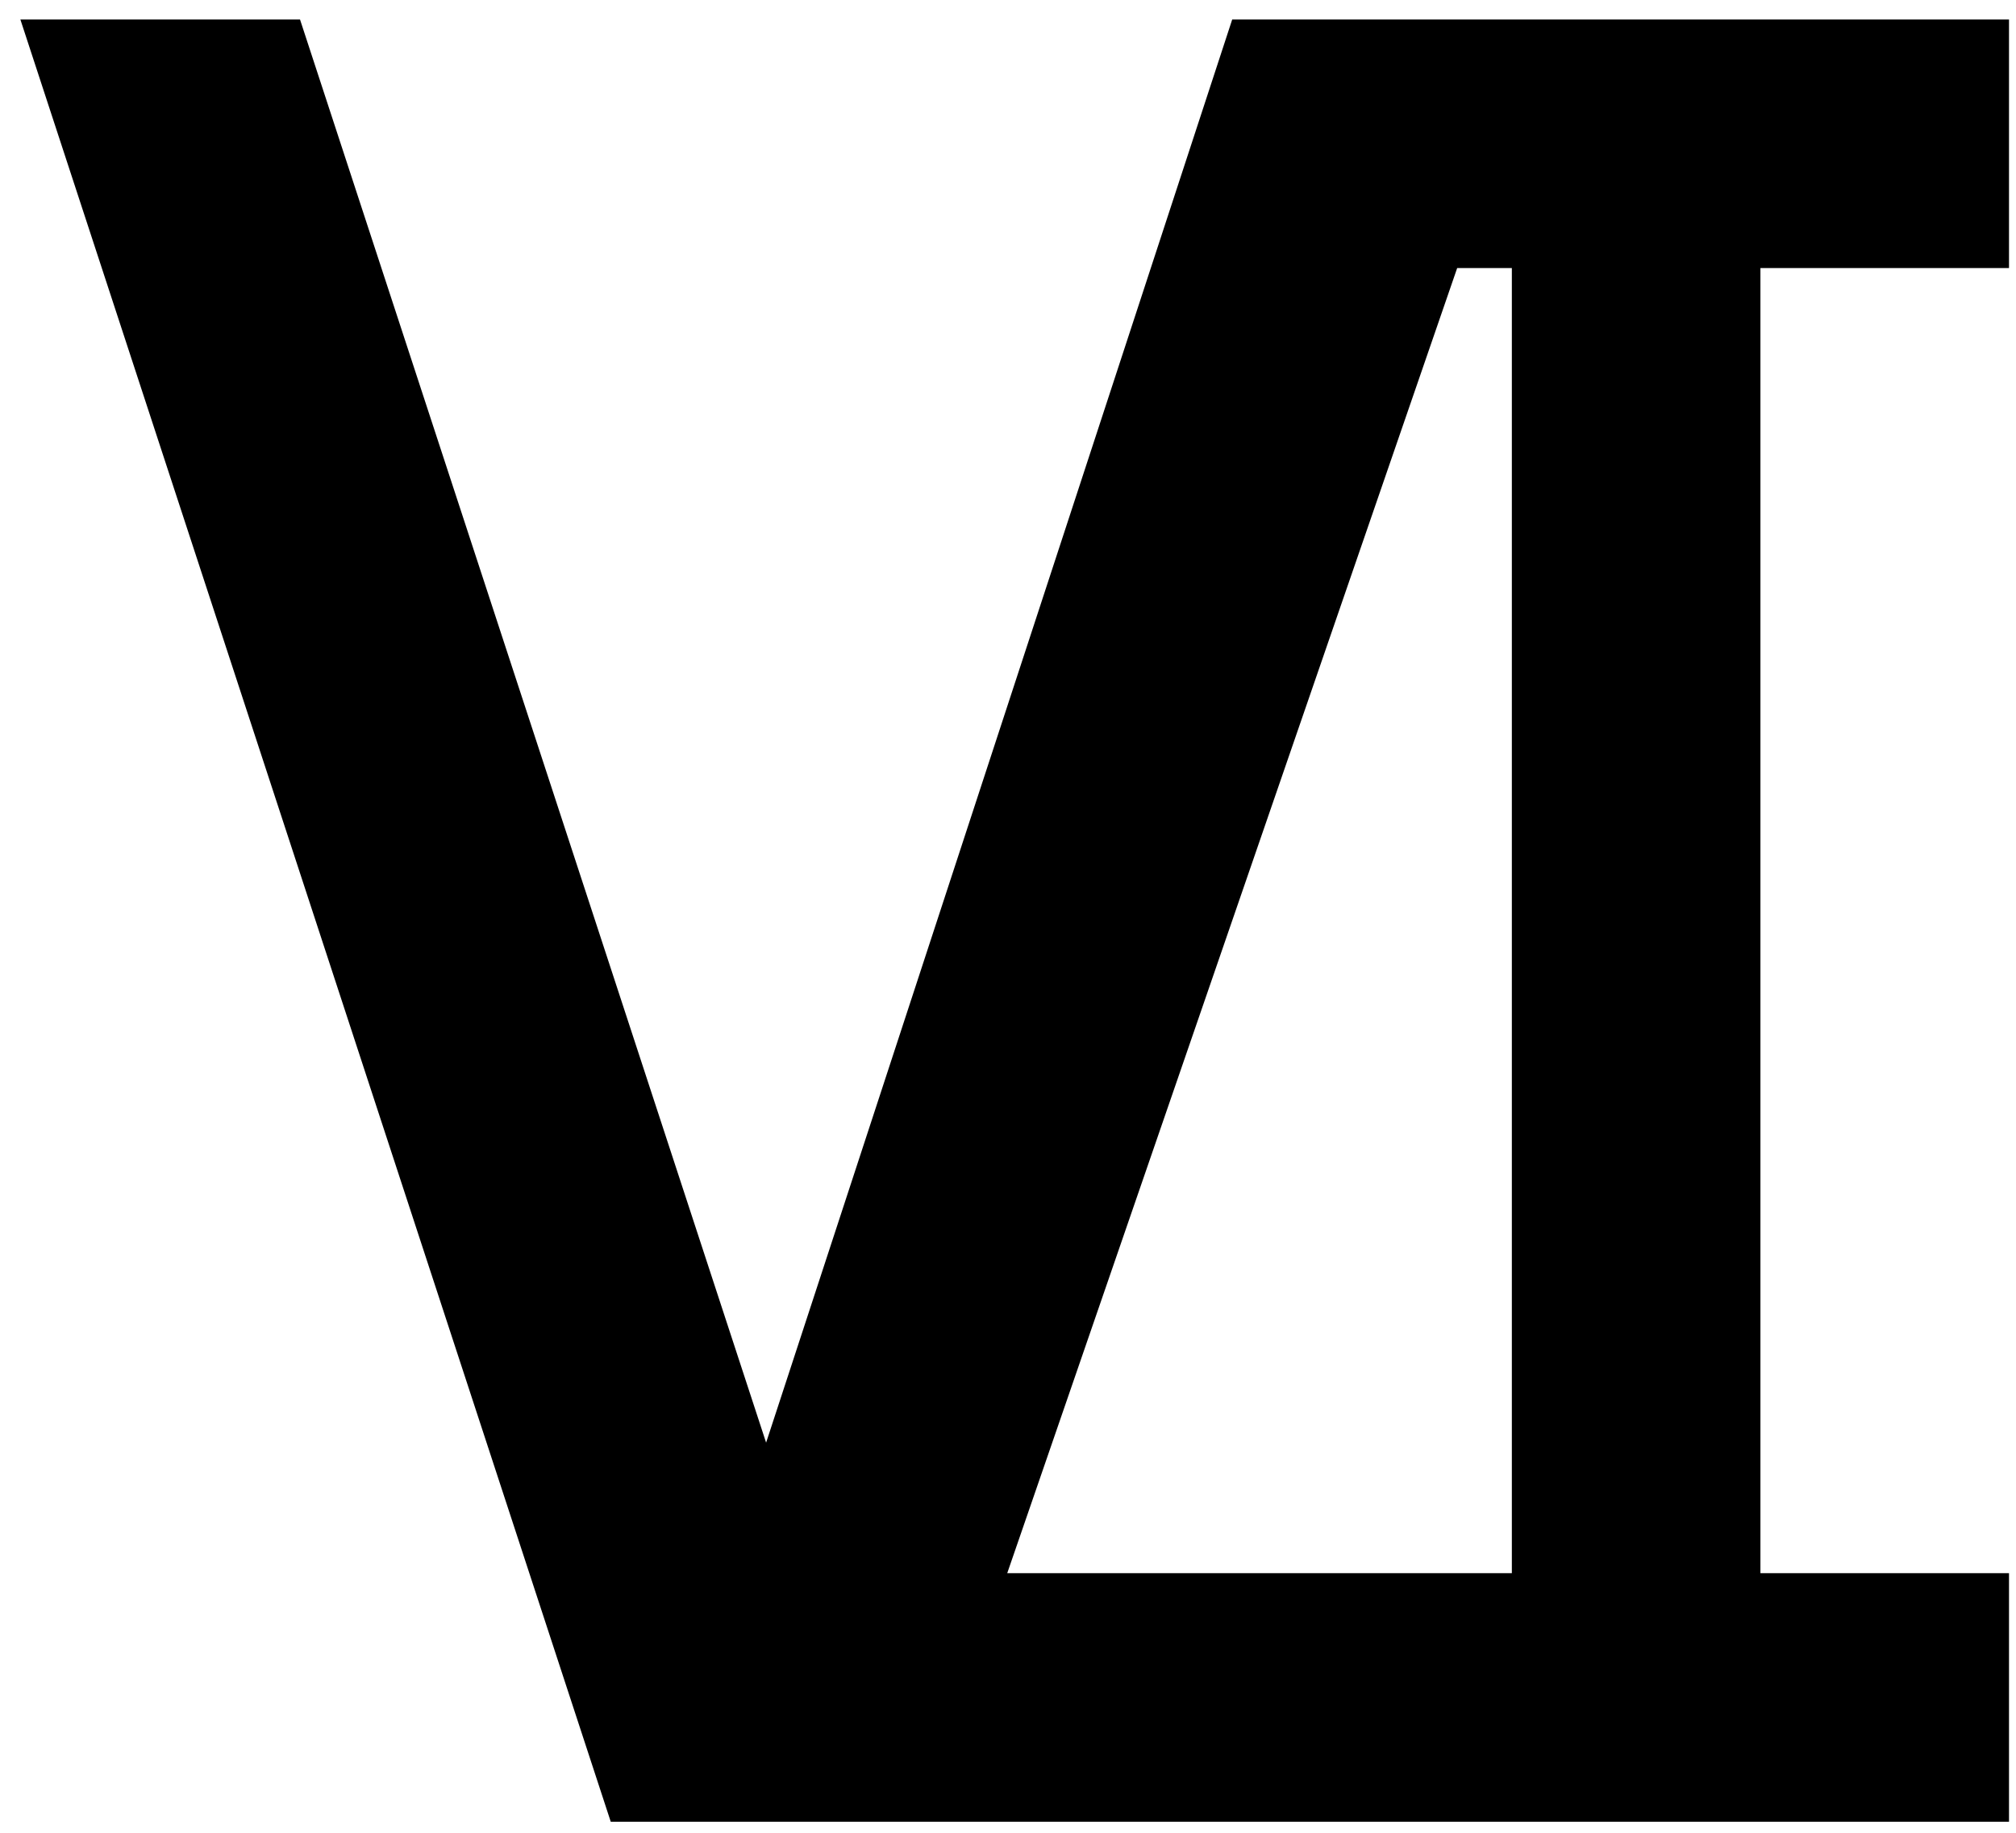 <?xml version="1.0" encoding="UTF-8"?>
<svg width="66px" height="60px" viewBox="0 0 66 60" version="1.1" xmlns="http://www.w3.org/2000/svg" xmlns:xlink="http://www.w3.org/1999/xlink">
    <g id="Page-1" stroke="none" stroke-width="1" fill="none" fill-rule="evenodd">
        <g id="Group" transform="translate(-126, 0)" fill="#000000" fill-rule="nonzero">
            <g id="ampersand" transform="translate(126.667, 0)">
                <path d="M19.328,59.639 C14.496,44.889 4.832,15.388 0,0.638 C2.289,0.638 6.866,0.638 9.155,0.638 C12.97,12.286 20.599,35.581 24.414,47.228 C28.229,35.581 35.858,12.286 39.673,0.638 C46.031,0.638 58.746,0.638 65.104,0.638 C65.104,2.673 65.104,6.742 65.104,8.776 C63.07,8.776 59.001,8.776 56.966,8.776 C56.966,19.457 56.966,40.819 56.966,51.501 C59.001,51.501 63.07,51.501 65.104,51.501 C65.104,53.535 65.104,57.604 65.104,59.639 C53.66,59.639 30.772,59.639 19.328,59.639 Z M48.828,51.501 C48.828,40.819 48.828,19.457 48.828,8.776 C48.381,8.776 47.485,8.776 47.038,8.776 C43.355,19.457 35.99,40.819 32.308,51.501 C36.438,51.501 44.698,51.501 48.828,51.501 Z" id="path_&amp;_0"></path>
            </g>
        </g>
    </g>
</svg>
